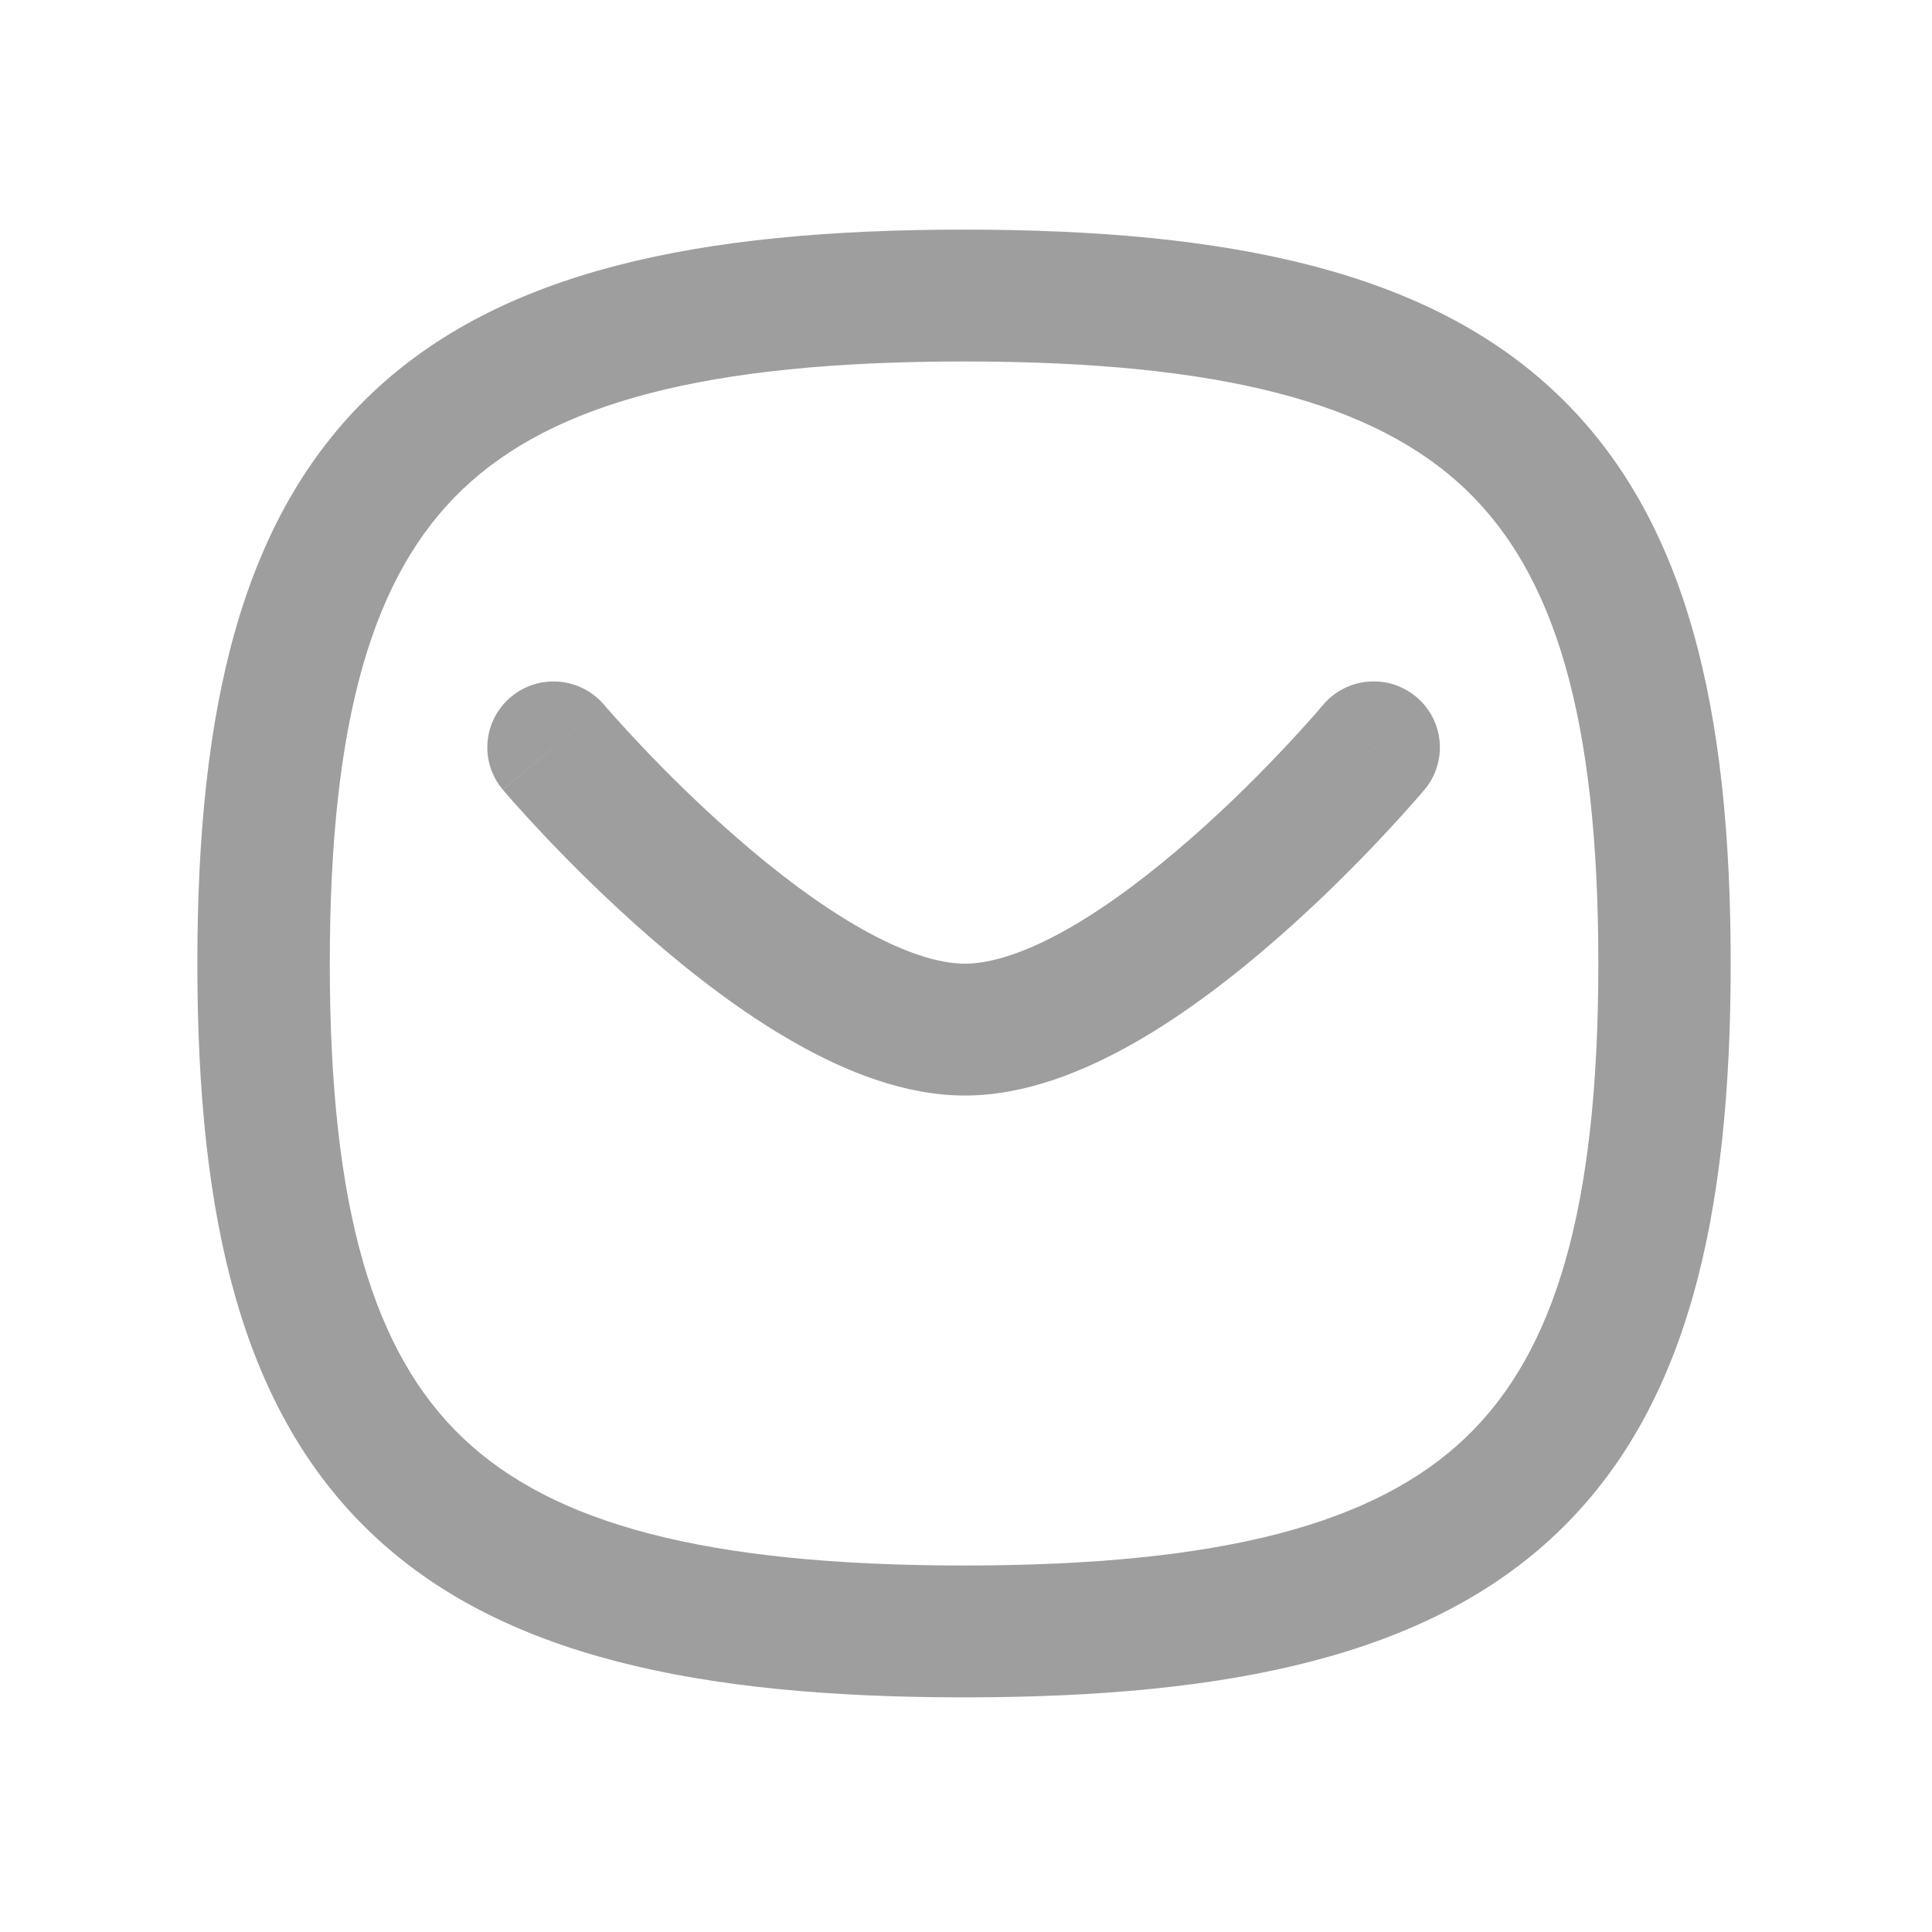 <svg width="20" height="20" viewBox="0 0 20 20" fill="none" xmlns="http://www.w3.org/2000/svg">
<path d="M14.747 8.174C14.989 7.884 14.95 7.454 14.659 7.212C14.368 6.971 13.936 7.01 13.694 7.3L14.747 8.174ZM6.254 7.297C6.01 7.009 5.578 6.972 5.289 7.215C4.999 7.458 4.962 7.888 5.206 8.176L6.254 7.297ZM14.22 7.737C13.694 7.3 13.694 7.3 13.694 7.3C13.694 7.3 13.694 7.299 13.694 7.299C13.694 7.299 13.694 7.299 13.694 7.299C13.694 7.3 13.694 7.3 13.693 7.3C13.693 7.301 13.691 7.303 13.689 7.305C13.685 7.31 13.679 7.317 13.671 7.326C13.655 7.346 13.63 7.375 13.597 7.412C13.53 7.487 13.433 7.596 13.31 7.727C13.063 7.99 12.718 8.339 12.322 8.685C11.924 9.033 11.49 9.367 11.064 9.61C10.627 9.859 10.262 9.976 9.989 9.976V11.341C10.609 11.341 11.22 11.093 11.744 10.795C12.279 10.49 12.791 10.092 13.227 9.71C13.666 9.326 14.044 8.944 14.311 8.659C14.445 8.516 14.553 8.397 14.627 8.312C14.664 8.27 14.693 8.236 14.714 8.213C14.724 8.201 14.732 8.192 14.737 8.185C14.74 8.182 14.742 8.179 14.744 8.177C14.745 8.176 14.745 8.175 14.746 8.175C14.746 8.175 14.746 8.174 14.746 8.174C14.746 8.174 14.746 8.174 14.747 8.174C14.747 8.174 14.747 8.174 14.22 7.737ZM9.989 9.976C9.715 9.976 9.349 9.859 8.908 9.609C8.48 9.366 8.041 9.032 7.64 8.683C7.24 8.336 6.892 7.988 6.643 7.725C6.518 7.593 6.42 7.485 6.353 7.41C6.319 7.372 6.294 7.343 6.277 7.324C6.269 7.314 6.263 7.307 6.259 7.302C6.257 7.3 6.256 7.298 6.255 7.297C6.254 7.297 6.254 7.297 6.254 7.297C6.254 7.297 6.254 7.297 6.254 7.297C6.254 7.297 6.254 7.297 6.254 7.297C6.254 7.297 6.254 7.297 5.73 7.737C5.206 8.176 5.206 8.177 5.206 8.177C5.206 8.177 5.206 8.177 5.207 8.177C5.207 8.177 5.207 8.177 5.207 8.178C5.208 8.178 5.208 8.179 5.209 8.18C5.211 8.182 5.213 8.185 5.216 8.188C5.221 8.194 5.229 8.204 5.24 8.215C5.26 8.239 5.289 8.273 5.327 8.315C5.402 8.399 5.511 8.519 5.646 8.662C5.916 8.947 6.297 9.328 6.739 9.712C7.179 10.094 7.693 10.491 8.23 10.795C8.756 11.094 9.369 11.341 9.989 11.341V9.976Z" fill="#9E9E9E"/>
<path d="M3.414 9.974C3.414 7.424 3.868 5.943 4.789 5.065C5.719 4.178 7.294 3.742 9.98 3.742V2.377C7.228 2.377 5.177 2.805 3.841 4.079C2.496 5.361 2.043 7.337 2.043 9.974H3.414ZM9.98 3.742C12.666 3.742 14.241 4.178 15.171 5.065C16.092 5.943 16.546 7.424 16.546 9.974H17.916C17.916 7.337 17.464 5.361 16.119 4.079C14.783 2.805 12.732 2.377 9.98 2.377V3.742ZM16.546 9.974C16.546 12.523 16.092 14.004 15.171 14.883C14.241 15.77 12.666 16.206 9.98 16.206V17.571C12.732 17.571 14.783 17.143 16.119 15.869C17.464 14.586 17.916 12.61 17.916 9.974H16.546ZM9.98 16.206C7.294 16.206 5.719 15.77 4.789 14.883C3.868 14.004 3.414 12.523 3.414 9.974H2.043C2.043 12.61 2.496 14.586 3.841 15.869C5.177 17.143 7.228 17.571 9.98 17.571V16.206Z" fill="#9E9E9E"/>
</svg>

